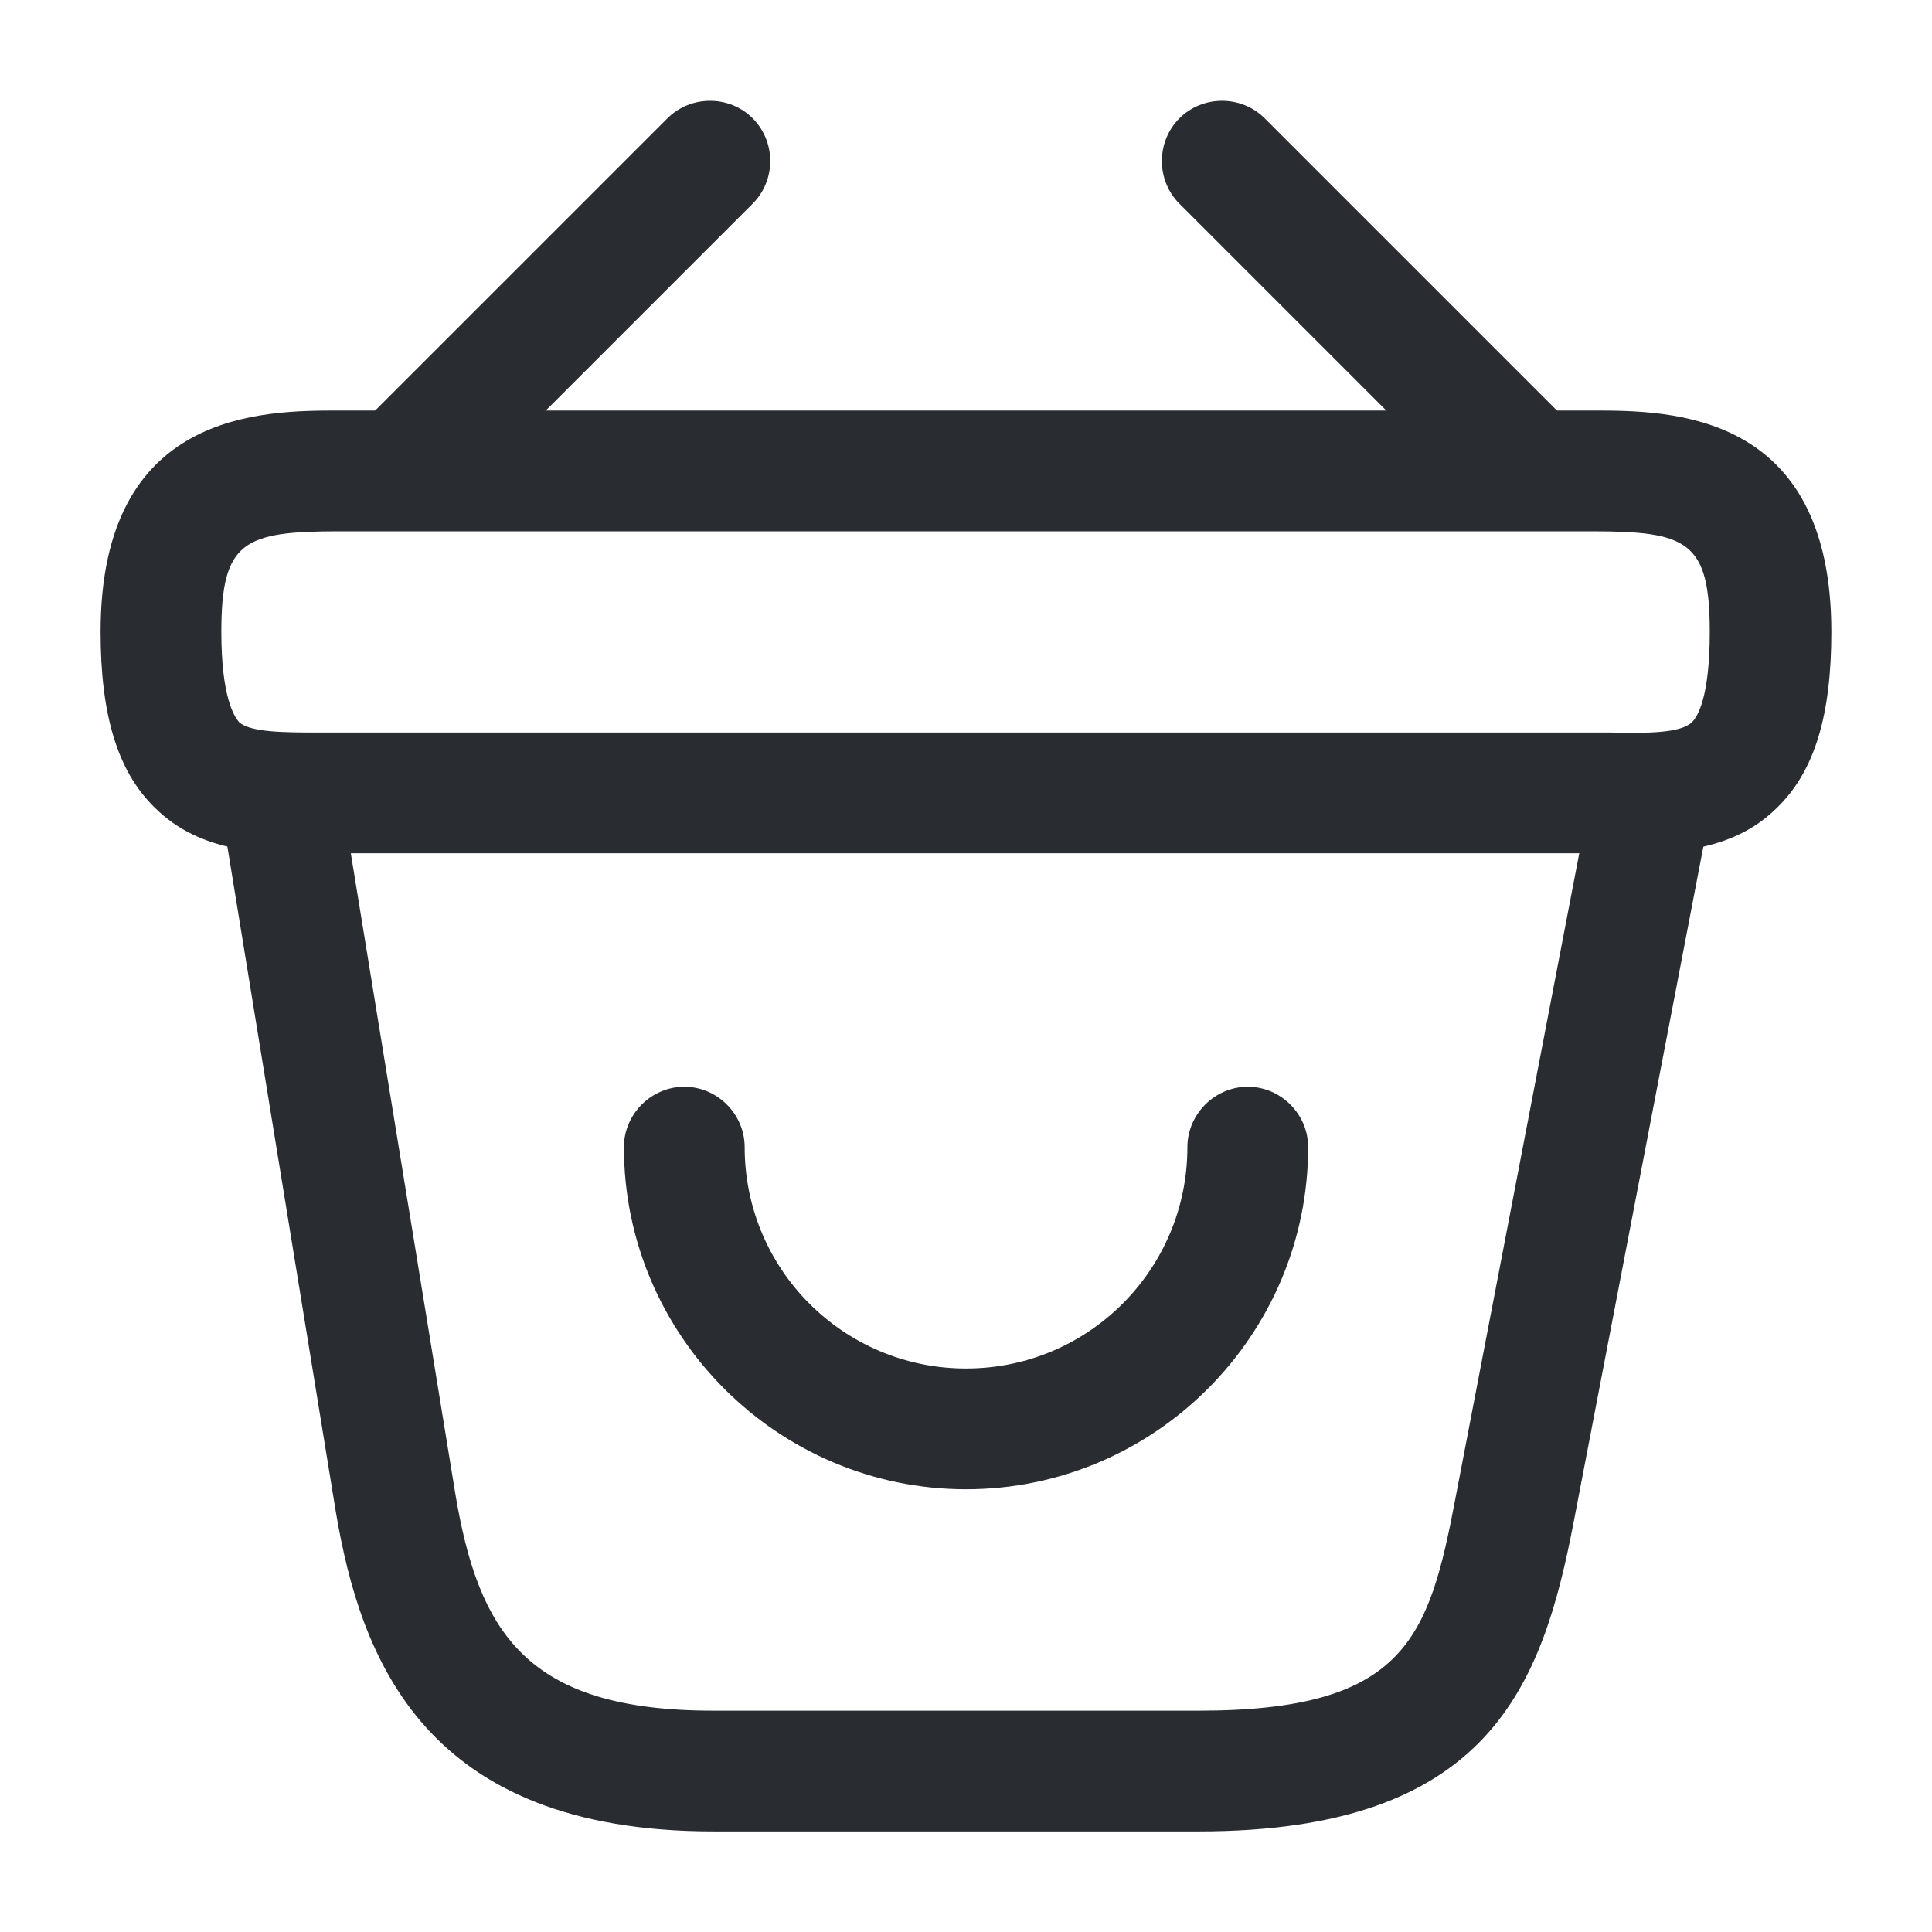 <svg width="32" height="32" viewBox="0 0 32 32" fill="none" xmlns="http://www.w3.org/2000/svg">
<path d="M16.001 24.667C12.881 24.667 10.334 22.12 10.334 19C10.334 18.453 10.787 18 11.334 18C11.881 18 12.334 18.453 12.334 19C12.334 21.027 13.974 22.667 16.001 22.667C18.027 22.667 19.667 21.027 19.667 19C19.667 18.453 20.121 18 20.667 18C21.214 18 21.667 18.453 21.667 19C21.667 22.12 19.121 24.667 16.001 24.667Z" fill="#292D32"/>
<path d="M6.92 8.507C6.667 8.507 6.4 8.4 6.214 8.213C5.827 7.827 5.827 7.187 6.214 6.8L11.054 1.96C11.441 1.573 12.081 1.573 12.467 1.96C12.854 2.347 12.854 2.987 12.467 3.373L7.627 8.213C7.427 8.4 7.174 8.507 6.92 8.507Z" fill="#292D32"/>
<path d="M25.081 8.507C24.828 8.507 24.574 8.413 24.374 8.213L19.534 3.373C19.148 2.987 19.148 2.347 19.534 1.96C19.921 1.573 20.561 1.573 20.948 1.96L25.788 6.8C26.174 7.187 26.174 7.827 25.788 8.213C25.601 8.4 25.334 8.507 25.081 8.507Z" fill="#292D32"/>
<path d="M26.946 14.133C26.853 14.133 26.759 14.133 26.666 14.133H26.359H5.333C4.399 14.146 3.333 14.146 2.559 13.373C1.946 12.773 1.666 11.84 1.666 10.466C1.666 6.8 4.346 6.8 5.626 6.8H26.373C27.653 6.8 30.333 6.8 30.333 10.466C30.333 11.853 30.053 12.773 29.439 13.373C28.746 14.066 27.813 14.133 26.946 14.133ZM5.626 12.133H26.679C27.279 12.146 27.839 12.146 28.026 11.96C28.119 11.867 28.319 11.546 28.319 10.466C28.319 8.96 27.946 8.8 26.359 8.8H5.626C4.039 8.8 3.666 8.96 3.666 10.466C3.666 11.546 3.879 11.867 3.959 11.96C4.146 12.133 4.719 12.133 5.306 12.133H5.626Z" fill="#292D32"/>
<path d="M19.854 30.334H11.814C7.04 30.334 5.974 27.494 5.56 25.027L3.68 13.493C3.587 12.947 3.96 12.44 4.507 12.347C5.04 12.254 5.56 12.627 5.654 13.174L7.534 24.694C7.92 27.053 8.72 28.334 11.814 28.334H19.854C23.28 28.334 23.667 27.134 24.107 24.814L26.347 13.147C26.454 12.6 26.974 12.24 27.52 12.36C28.067 12.467 28.414 12.987 28.307 13.534L26.067 25.2C25.547 27.907 24.68 30.334 19.854 30.334Z" fill="#292D32"/>
</svg>
